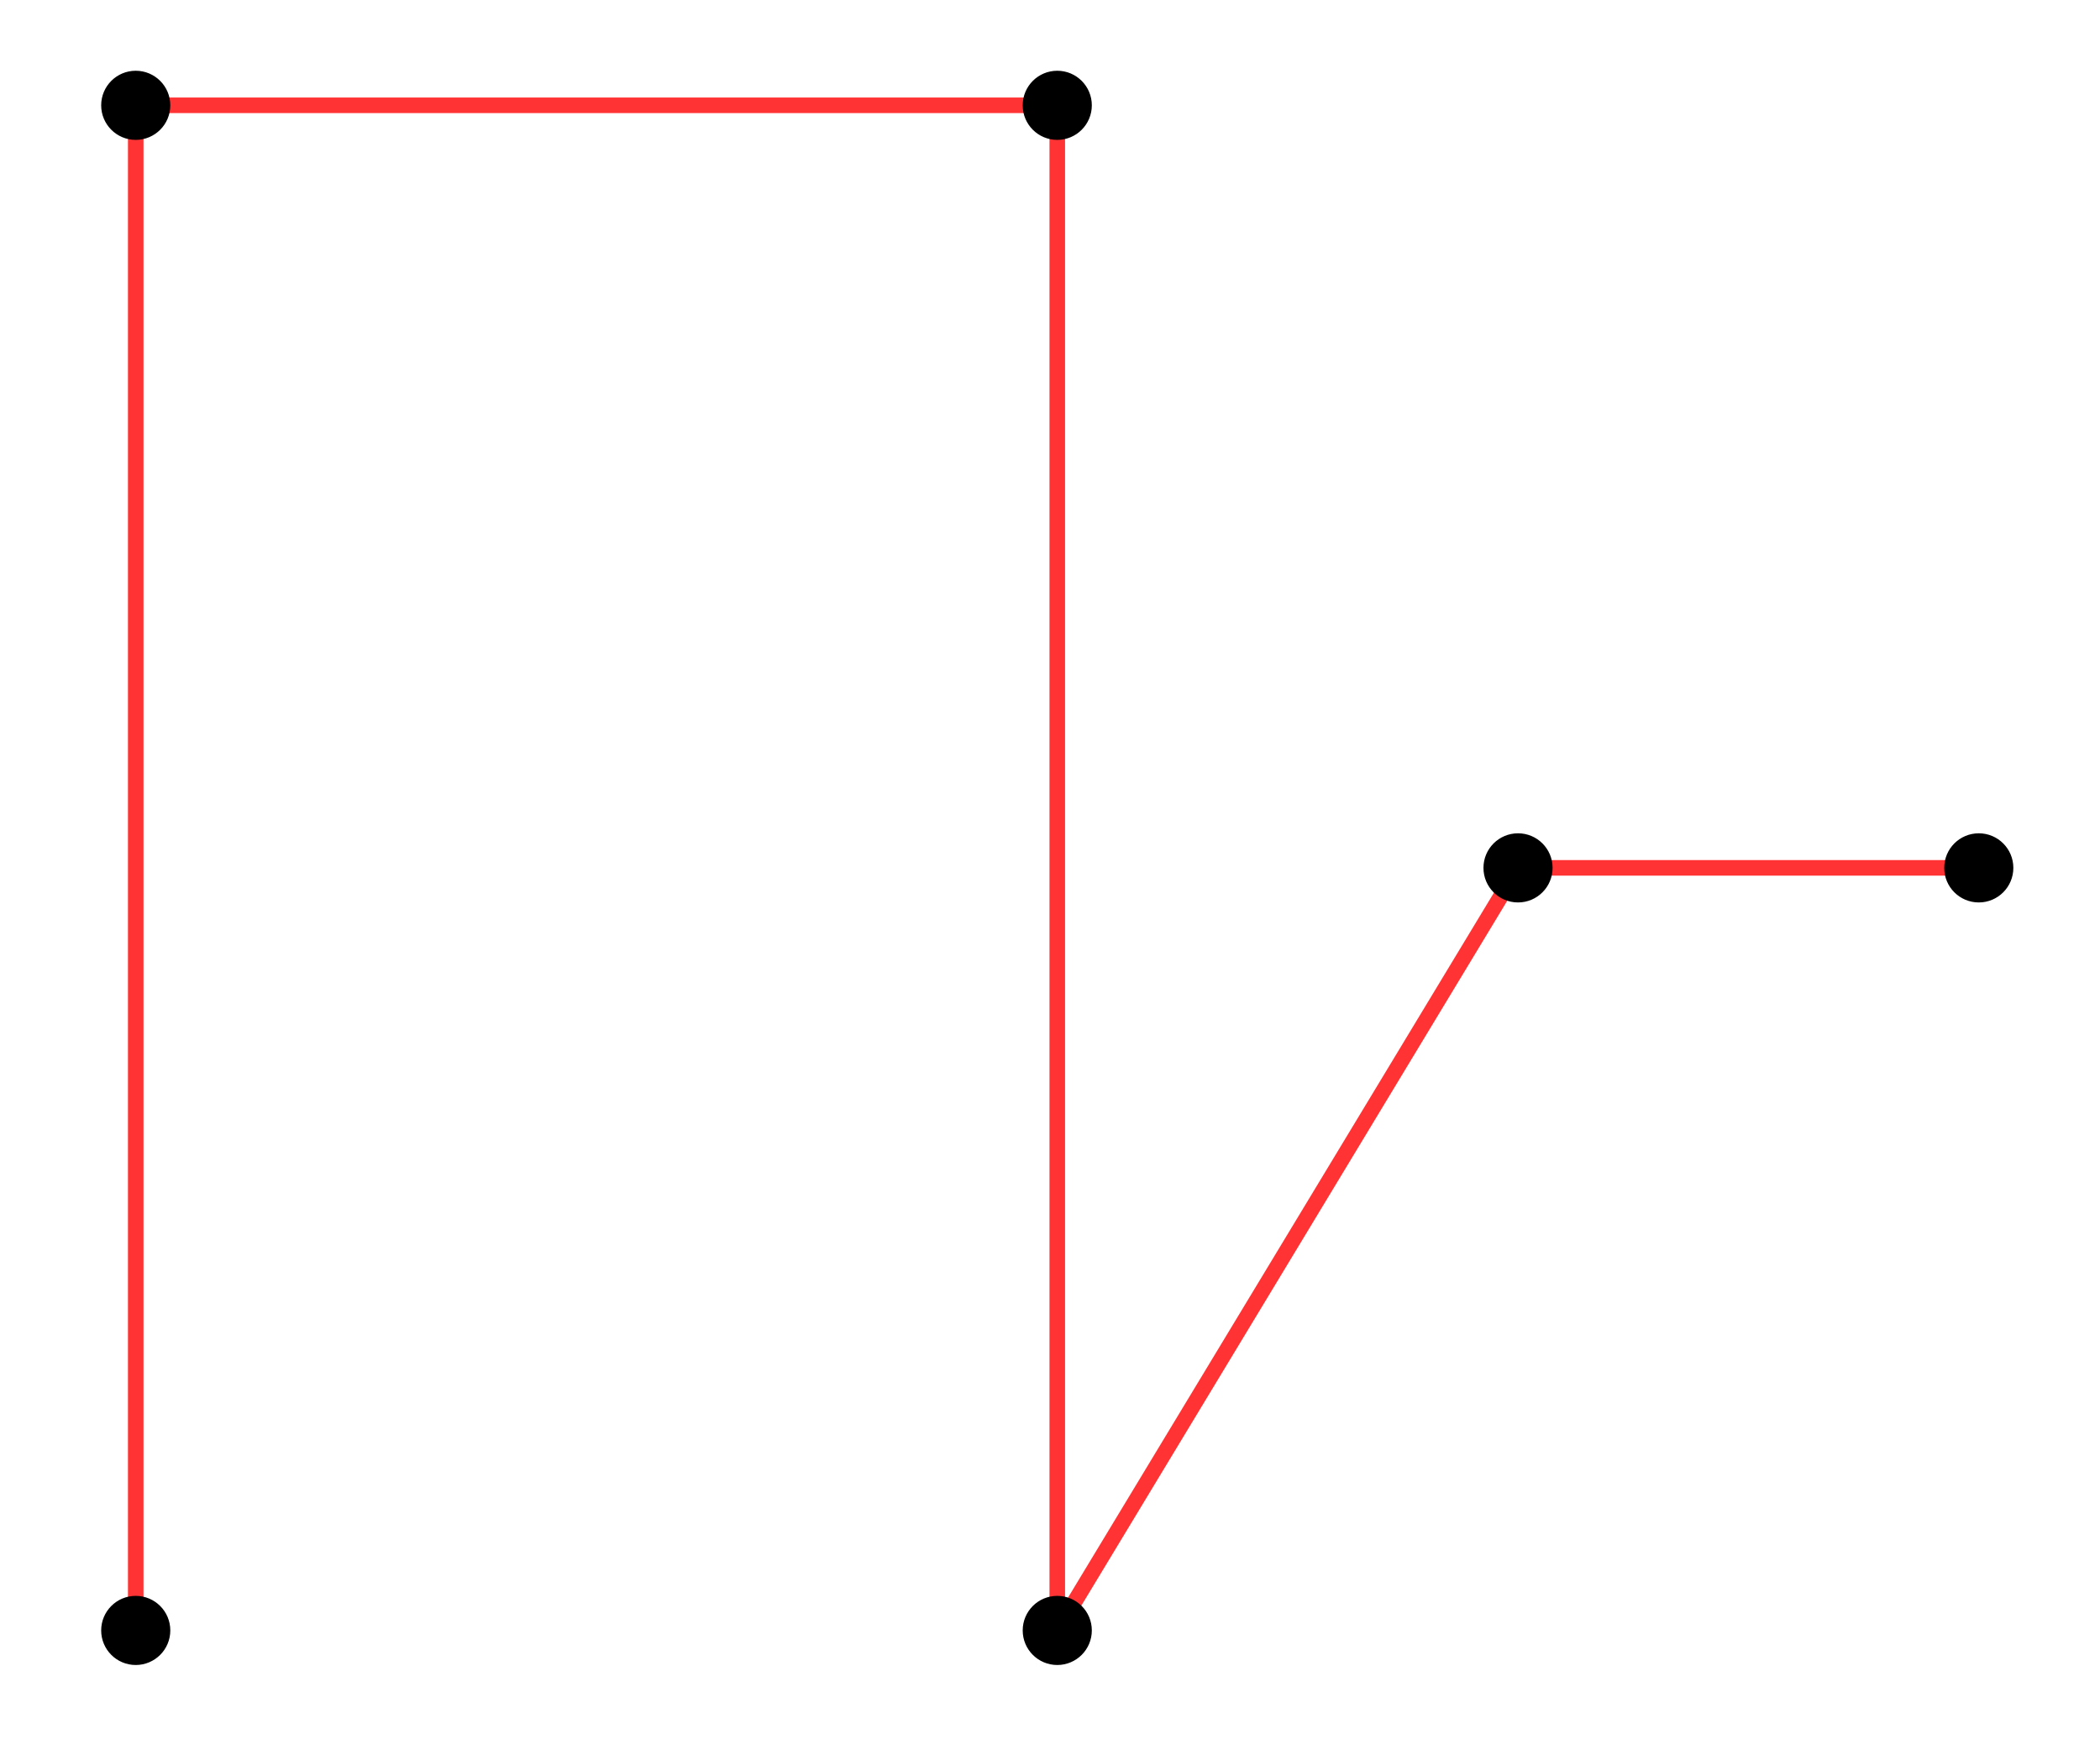 <?xml version="1.0" encoding="UTF-8"?>
<svg xmlns="http://www.w3.org/2000/svg" xmlns:xlink="http://www.w3.org/1999/xlink" width="432pt" height="360pt" viewBox="0 0 432 360" version="1.1">
<defs>
<clipPath id="clip1">
  <path d="M 8.965 5.977 L 426.02 5.977 L 426.02 351.031 L 8.965 351.031 Z M 8.965 5.977 "/>
</clipPath>
</defs>
<g id="surface361">
<rect x="0" y="0" width="432" height="360" style="fill:rgb(100%,100%,100%);fill-opacity:1;stroke:none;"/>
<rect x="0" y="0" width="432" height="360" style="fill:rgb(100%,100%,100%);fill-opacity:1;stroke:none;"/>
<path style="fill:none;stroke-width:1.164;stroke-linecap:round;stroke-linejoin:round;stroke:rgb(100%,100%,100%);stroke-opacity:1;stroke-miterlimit:10;" d="M 0 360 L 432 360 L 432 0 L 0 0 Z M 0 360 "/>
<g clip-path="url(#clip1)" clip-rule="nonzero">
<path style=" stroke:none;fill-rule:nonzero;fill:rgb(100%,100%,100%);fill-opacity:1;" d="M 8.965 351.035 L 426.02 351.035 L 426.02 5.98 L 8.965 5.98 Z M 8.965 351.035 "/>
</g>
<path style="fill:none;stroke-width:3.201;stroke-linecap:butt;stroke-linejoin:round;stroke:rgb(100%,0%,0%);stroke-opacity:0.8;stroke-miterlimit:10;" d="M 27.922 335.348 L 27.922 21.66 "/>
<path style="fill:none;stroke-width:3.201;stroke-linecap:butt;stroke-linejoin:round;stroke:rgb(100%,0%,0%);stroke-opacity:0.8;stroke-miterlimit:10;" d="M 27.922 21.66 L 217.496 21.66 "/>
<path style="fill:none;stroke-width:3.201;stroke-linecap:butt;stroke-linejoin:round;stroke:rgb(100%,0%,0%);stroke-opacity:0.8;stroke-miterlimit:10;" d="M 217.496 335.348 L 312.281 178.504 "/>
<path style="fill:none;stroke-width:3.201;stroke-linecap:butt;stroke-linejoin:round;stroke:rgb(100%,0%,0%);stroke-opacity:0.8;stroke-miterlimit:10;" d="M 217.496 21.66 L 217.496 335.348 "/>
<path style="fill:none;stroke-width:3.201;stroke-linecap:butt;stroke-linejoin:round;stroke:rgb(100%,0%,0%);stroke-opacity:0.8;stroke-miterlimit:10;" d="M 312.281 178.504 L 407.066 178.504 "/>
<path style="fill-rule:nonzero;fill:rgb(0%,0%,0%);fill-opacity:1;stroke-width:0.709;stroke-linecap:round;stroke-linejoin:round;stroke:rgb(0%,0%,0%);stroke-opacity:1;stroke-miterlimit:10;" d="M 34.68 335.348 C 34.68 339.082 31.656 342.105 27.922 342.105 C 24.191 342.105 21.168 339.082 21.168 335.348 C 21.168 331.617 24.191 328.594 27.922 328.594 C 31.656 328.594 34.68 331.617 34.68 335.348 "/>
<path style="fill-rule:nonzero;fill:rgb(0%,0%,0%);fill-opacity:1;stroke-width:0.709;stroke-linecap:round;stroke-linejoin:round;stroke:rgb(0%,0%,0%);stroke-opacity:1;stroke-miterlimit:10;" d="M 34.68 21.66 C 34.68 25.395 31.656 28.418 27.922 28.418 C 24.191 28.418 21.168 25.395 21.168 21.66 C 21.168 17.93 24.191 14.906 27.922 14.906 C 31.656 14.906 34.68 17.93 34.68 21.66 "/>
<path style="fill-rule:nonzero;fill:rgb(0%,0%,0%);fill-opacity:1;stroke-width:0.709;stroke-linecap:round;stroke-linejoin:round;stroke:rgb(0%,0%,0%);stroke-opacity:1;stroke-miterlimit:10;" d="M 224.25 335.348 C 224.25 339.082 221.227 342.105 217.496 342.105 C 213.762 342.105 210.738 339.082 210.738 335.348 C 210.738 331.617 213.762 328.594 217.496 328.594 C 221.227 328.594 224.25 331.617 224.25 335.348 "/>
<path style="fill-rule:nonzero;fill:rgb(0%,0%,0%);fill-opacity:1;stroke-width:0.709;stroke-linecap:round;stroke-linejoin:round;stroke:rgb(0%,0%,0%);stroke-opacity:1;stroke-miterlimit:10;" d="M 224.25 21.66 C 224.25 25.395 221.227 28.418 217.496 28.418 C 213.762 28.418 210.738 25.395 210.738 21.66 C 210.738 17.93 213.762 14.906 217.496 14.906 C 221.227 14.906 224.25 17.93 224.25 21.66 "/>
<path style="fill-rule:nonzero;fill:rgb(0%,0%,0%);fill-opacity:1;stroke-width:0.709;stroke-linecap:round;stroke-linejoin:round;stroke:rgb(0%,0%,0%);stroke-opacity:1;stroke-miterlimit:10;" d="M 319.035 178.504 C 319.035 182.238 316.012 185.262 312.281 185.262 C 308.547 185.262 305.523 182.238 305.523 178.504 C 305.523 174.773 308.547 171.75 312.281 171.75 C 316.012 171.75 319.035 174.773 319.035 178.504 "/>
<path style="fill-rule:nonzero;fill:rgb(0%,0%,0%);fill-opacity:1;stroke-width:0.709;stroke-linecap:round;stroke-linejoin:round;stroke:rgb(0%,0%,0%);stroke-opacity:1;stroke-miterlimit:10;" d="M 413.82 178.504 C 413.82 182.238 410.797 185.262 407.066 185.262 C 403.332 185.262 400.309 182.238 400.309 178.504 C 400.309 174.773 403.332 171.75 407.066 171.75 C 410.797 171.75 413.82 174.773 413.82 178.504 "/>
</g>
</svg>
